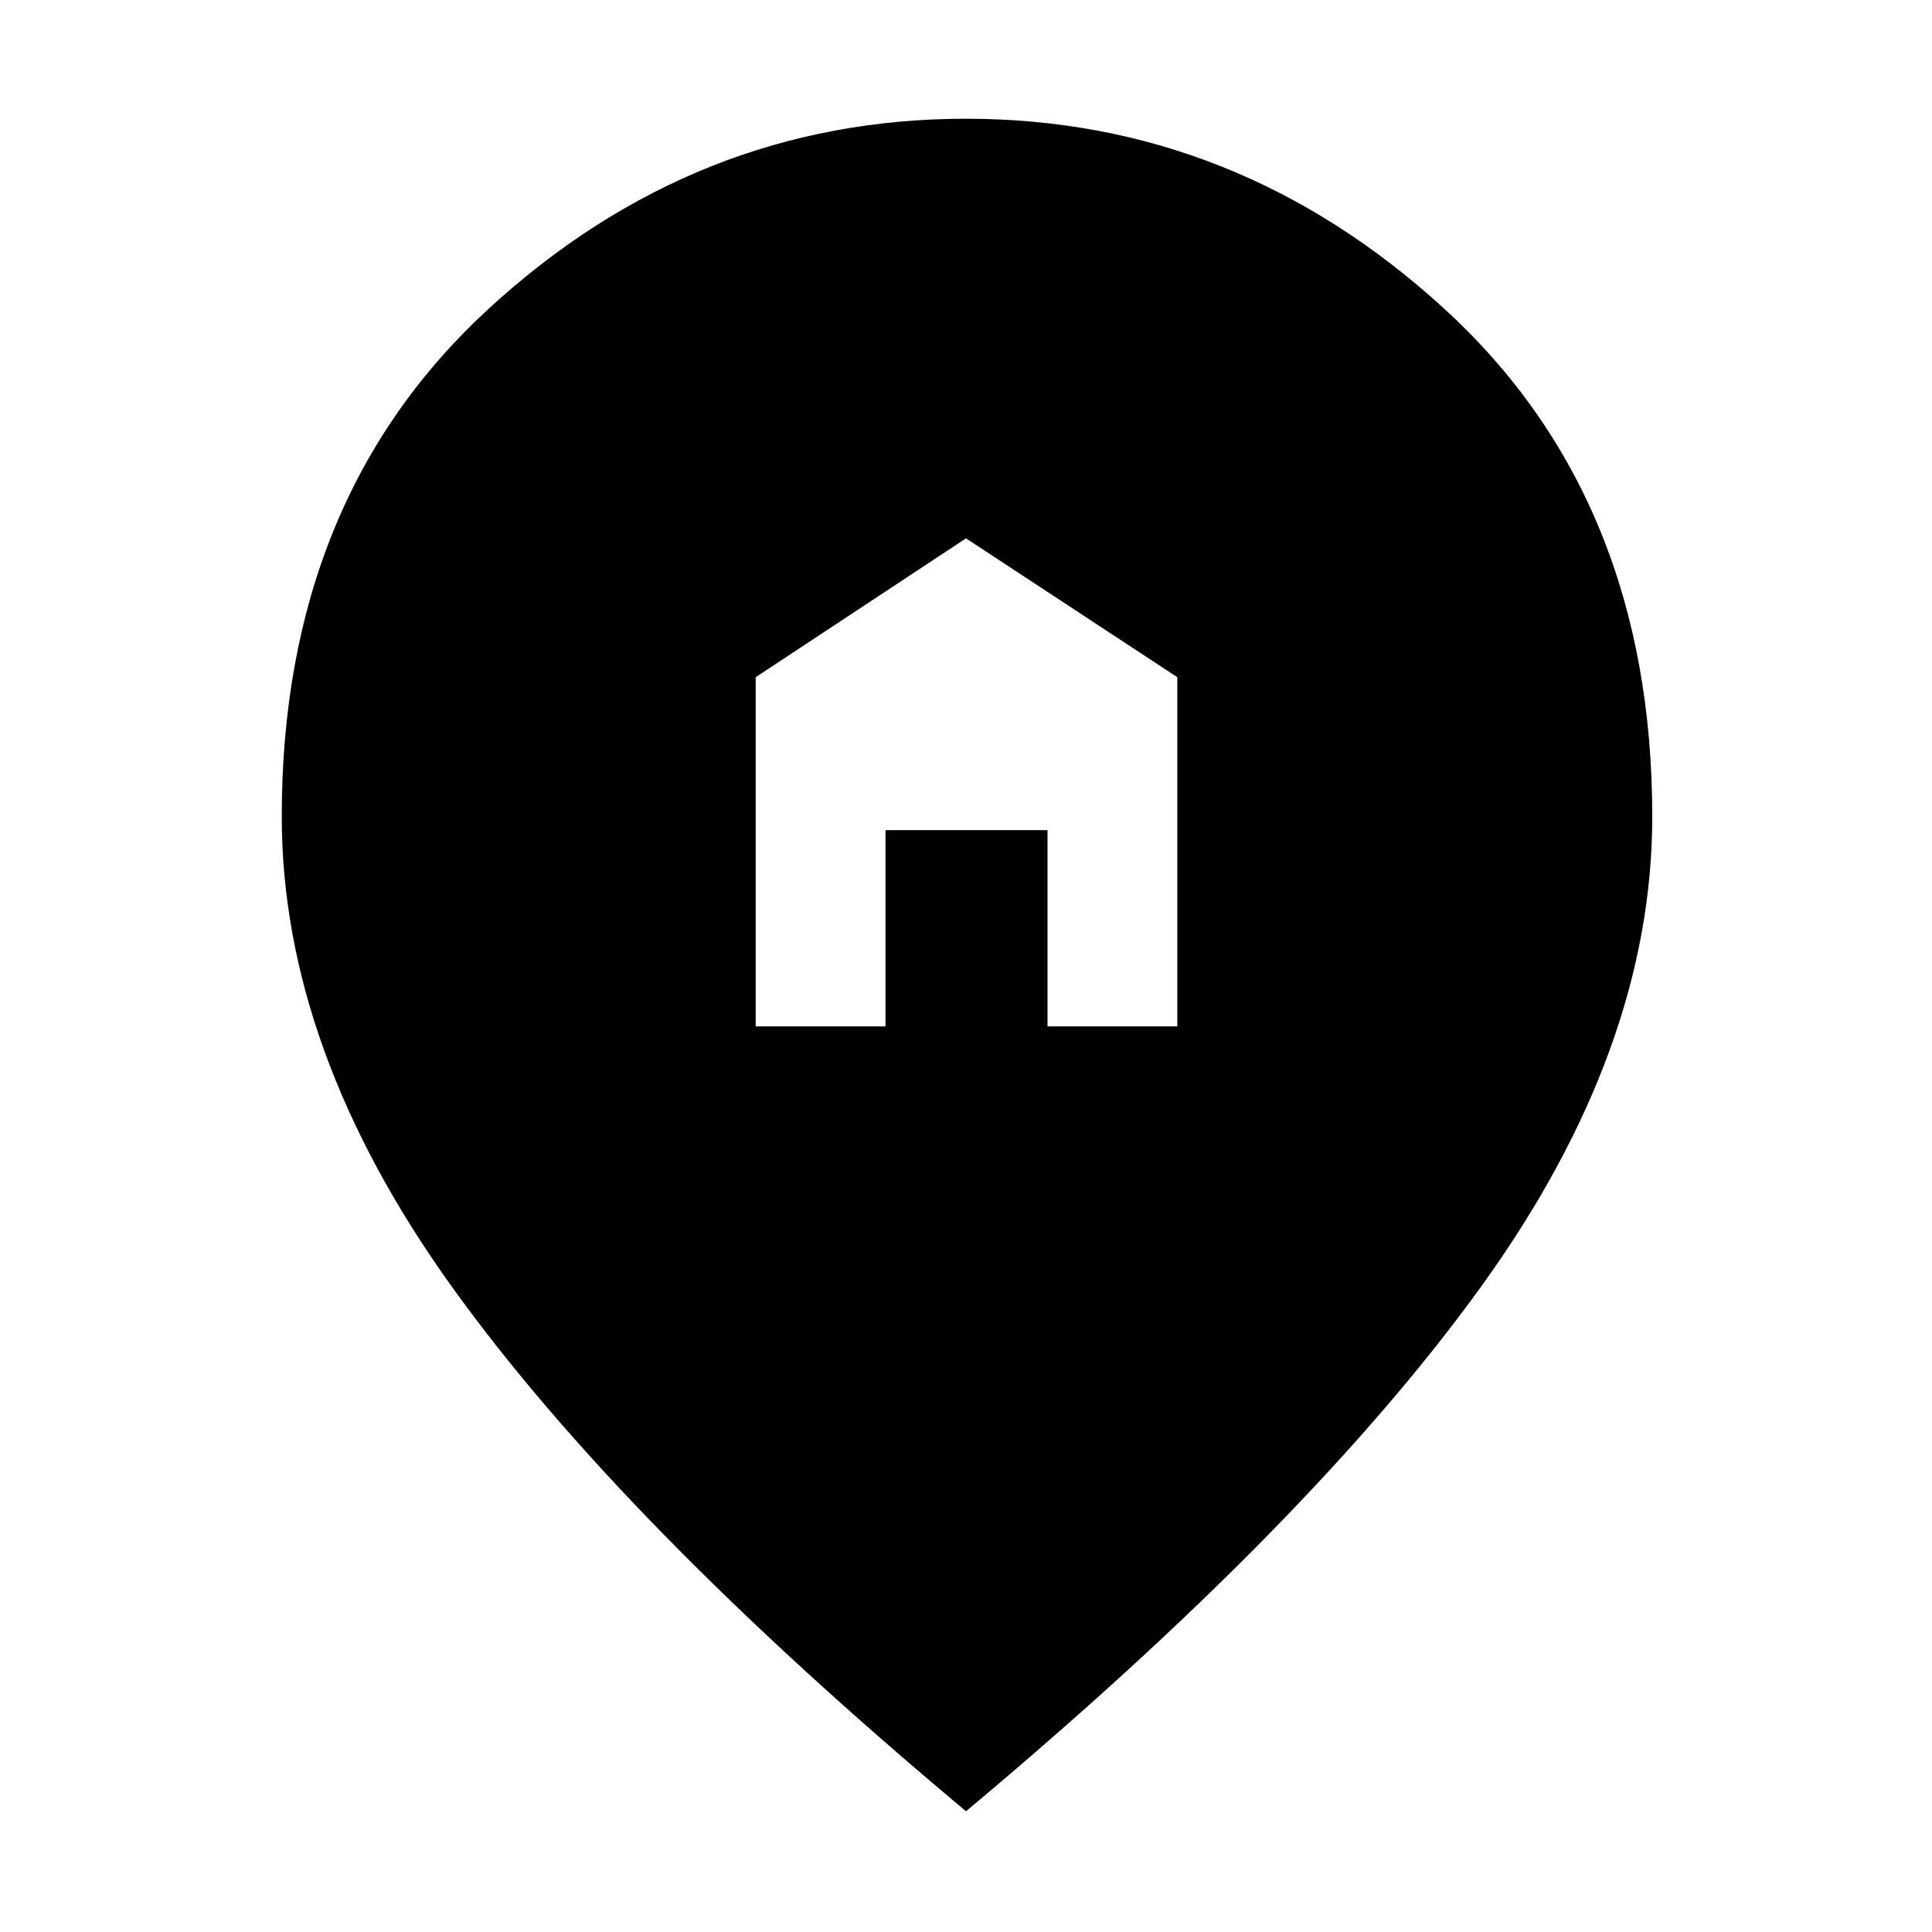 <svg xmlns="http://www.w3.org/2000/svg" height="48" viewBox="0 -960 960 960" width="48"><path d="M375.5-450H440v-97.5h80.5v97.5H585v-173.5l-105-69-104.5 69V-450ZM480-60Q309-203 224.5-320.68T140-554.31q0-157.75 102.75-252.22Q345.51-901 480-901t237.75 94.5Q821-712.01 821-554.21q0 115.71-85 233.46Q651-203 480-60Z"/></svg>